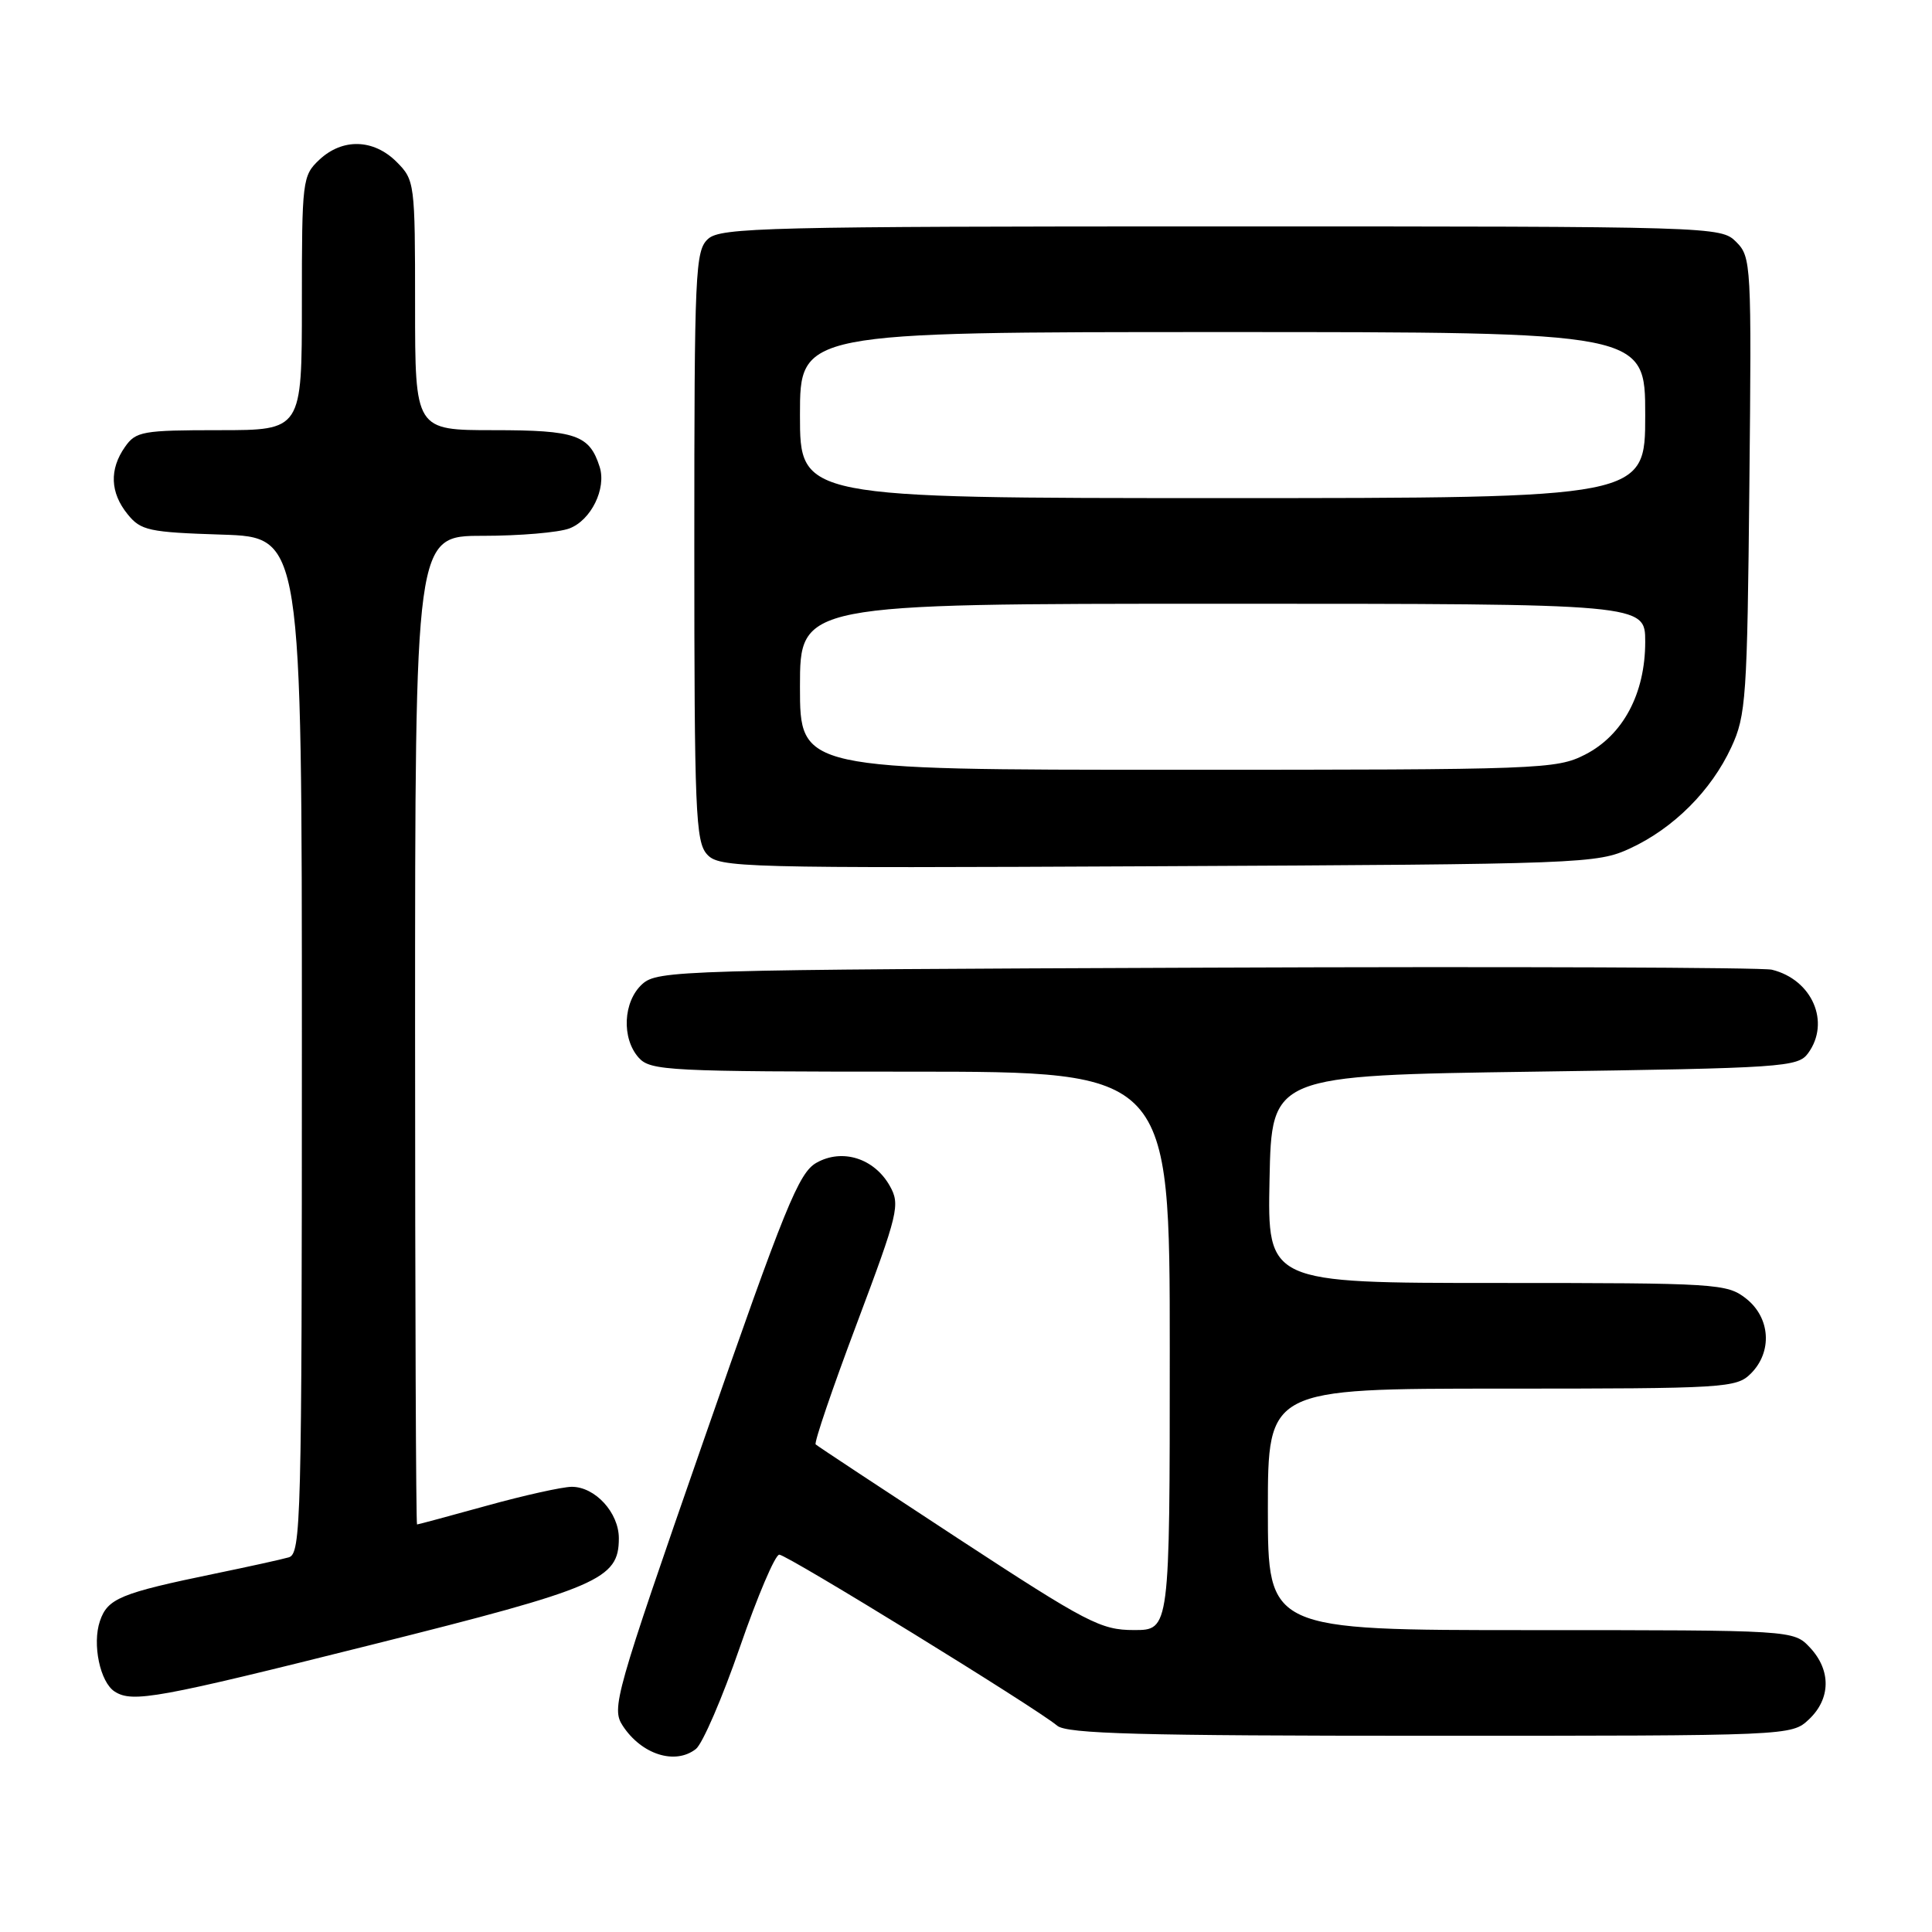 <?xml version="1.0" encoding="UTF-8" standalone="no"?>
<!DOCTYPE svg PUBLIC "-//W3C//DTD SVG 1.1//EN" "http://www.w3.org/Graphics/SVG/1.1/DTD/svg11.dtd" >
<svg xmlns="http://www.w3.org/2000/svg" xmlns:xlink="http://www.w3.org/1999/xlink" version="1.1" viewBox="0 0 256 256">
 <g >
 <path fill="currentColor"
d=" M 92.21 231.75 C 93.09 231.06 95.71 224.99 98.04 218.25 C 100.37 211.51 102.71 206.00 103.26 206.00 C 104.29 206.00 137.32 226.33 140.08 228.66 C 141.35 229.74 151.04 230.00 189.51 230.00 C 237.27 230.00 237.38 230.00 239.69 227.83 C 242.59 225.10 242.65 221.32 239.83 218.31 C 237.65 216.00 237.65 216.00 202.83 216.00 C 168.00 216.00 168.00 216.00 168.00 200.00 C 168.00 184.00 168.00 184.00 199.00 184.00 C 228.67 184.00 230.09 183.91 232.00 182.00 C 234.88 179.12 234.59 174.61 231.37 172.07 C 228.83 170.08 227.57 170.00 198.34 170.00 C 167.94 170.00 167.94 170.00 168.22 156.25 C 168.50 142.50 168.50 142.50 203.33 142.00 C 236.34 141.53 238.24 141.40 239.58 139.56 C 242.58 135.46 240.13 129.80 234.78 128.49 C 233.52 128.19 199.81 128.06 159.85 128.22 C 90.03 128.49 87.13 128.57 85.10 130.40 C 82.56 132.71 82.33 137.60 84.65 140.17 C 86.20 141.88 88.65 142.00 120.65 142.00 C 155.00 142.00 155.00 142.00 155.00 179.00 C 155.00 216.00 155.00 216.00 150.25 215.99 C 145.87 215.99 144.06 215.05 127.00 203.89 C 116.83 197.23 108.31 191.61 108.08 191.39 C 107.85 191.17 110.30 183.97 113.53 175.39 C 119.04 160.71 119.30 159.63 117.91 157.15 C 115.85 153.48 111.62 152.14 108.19 154.07 C 105.84 155.39 104.03 159.84 93.22 190.91 C 81.44 224.77 81.00 226.35 82.52 228.68 C 85.02 232.49 89.47 233.90 92.21 231.75 Z  M 49.28 217.93 C 79.40 210.39 82.00 209.27 82.00 203.83 C 82.00 200.43 78.85 197.00 75.75 197.01 C 74.51 197.02 69.45 198.14 64.51 199.51 C 59.56 200.88 55.40 202.00 55.26 202.00 C 55.12 202.00 55.00 172.53 55.00 136.50 C 55.00 71.00 55.00 71.00 63.93 71.00 C 68.85 71.00 74.03 70.56 75.45 70.02 C 78.32 68.93 80.37 64.75 79.46 61.87 C 78.11 57.63 76.31 57.00 65.43 57.00 C 55.00 57.00 55.00 57.00 55.00 40.45 C 55.00 24.22 54.95 23.86 52.55 21.45 C 49.49 18.40 45.38 18.29 42.31 21.17 C 40.07 23.28 40.00 23.88 40.00 40.17 C 40.00 57.00 40.00 57.00 29.06 57.00 C 18.88 57.00 18.00 57.16 16.56 59.22 C 14.47 62.20 14.59 65.28 16.91 68.14 C 18.66 70.30 19.70 70.53 29.41 70.84 C 40.00 71.18 40.00 71.18 40.00 138.52 C 40.00 201.80 39.89 205.90 38.25 206.36 C 37.29 206.64 32.90 207.60 28.50 208.51 C 15.95 211.10 14.26 211.80 13.24 214.80 C 12.20 217.85 13.26 222.92 15.21 224.15 C 17.57 225.65 20.86 225.05 49.28 217.93 Z  M 216.01 112.41 C 221.76 109.75 226.75 104.76 229.41 99.01 C 231.36 94.81 231.52 92.46 231.80 64.30 C 232.10 34.97 232.05 34.05 230.05 32.05 C 228.02 30.02 227.24 30.00 161.83 30.00 C 101.66 30.00 95.49 30.15 93.83 31.65 C 92.12 33.20 92.00 35.80 92.00 72.33 C 92.00 107.49 92.17 111.53 93.68 113.20 C 95.29 114.98 97.90 115.05 153.43 114.78 C 209.90 114.51 211.62 114.44 216.01 112.41 Z  M 106.00 91.00 C 106.00 80.00 106.00 80.00 162.00 80.00 C 218.00 80.00 218.00 80.00 218.00 85.04 C 218.00 91.91 215.06 97.42 210.03 99.99 C 206.23 101.93 204.22 102.00 156.04 102.00 C 106.00 102.00 106.00 102.00 106.00 91.00 Z  M 106.00 55.00 C 106.00 44.00 106.00 44.00 162.00 44.00 C 218.00 44.00 218.00 44.00 218.00 55.00 C 218.00 66.00 218.00 66.00 162.00 66.00 C 106.00 66.00 106.00 66.00 106.00 55.00 Z "/>
</g>
</svg>